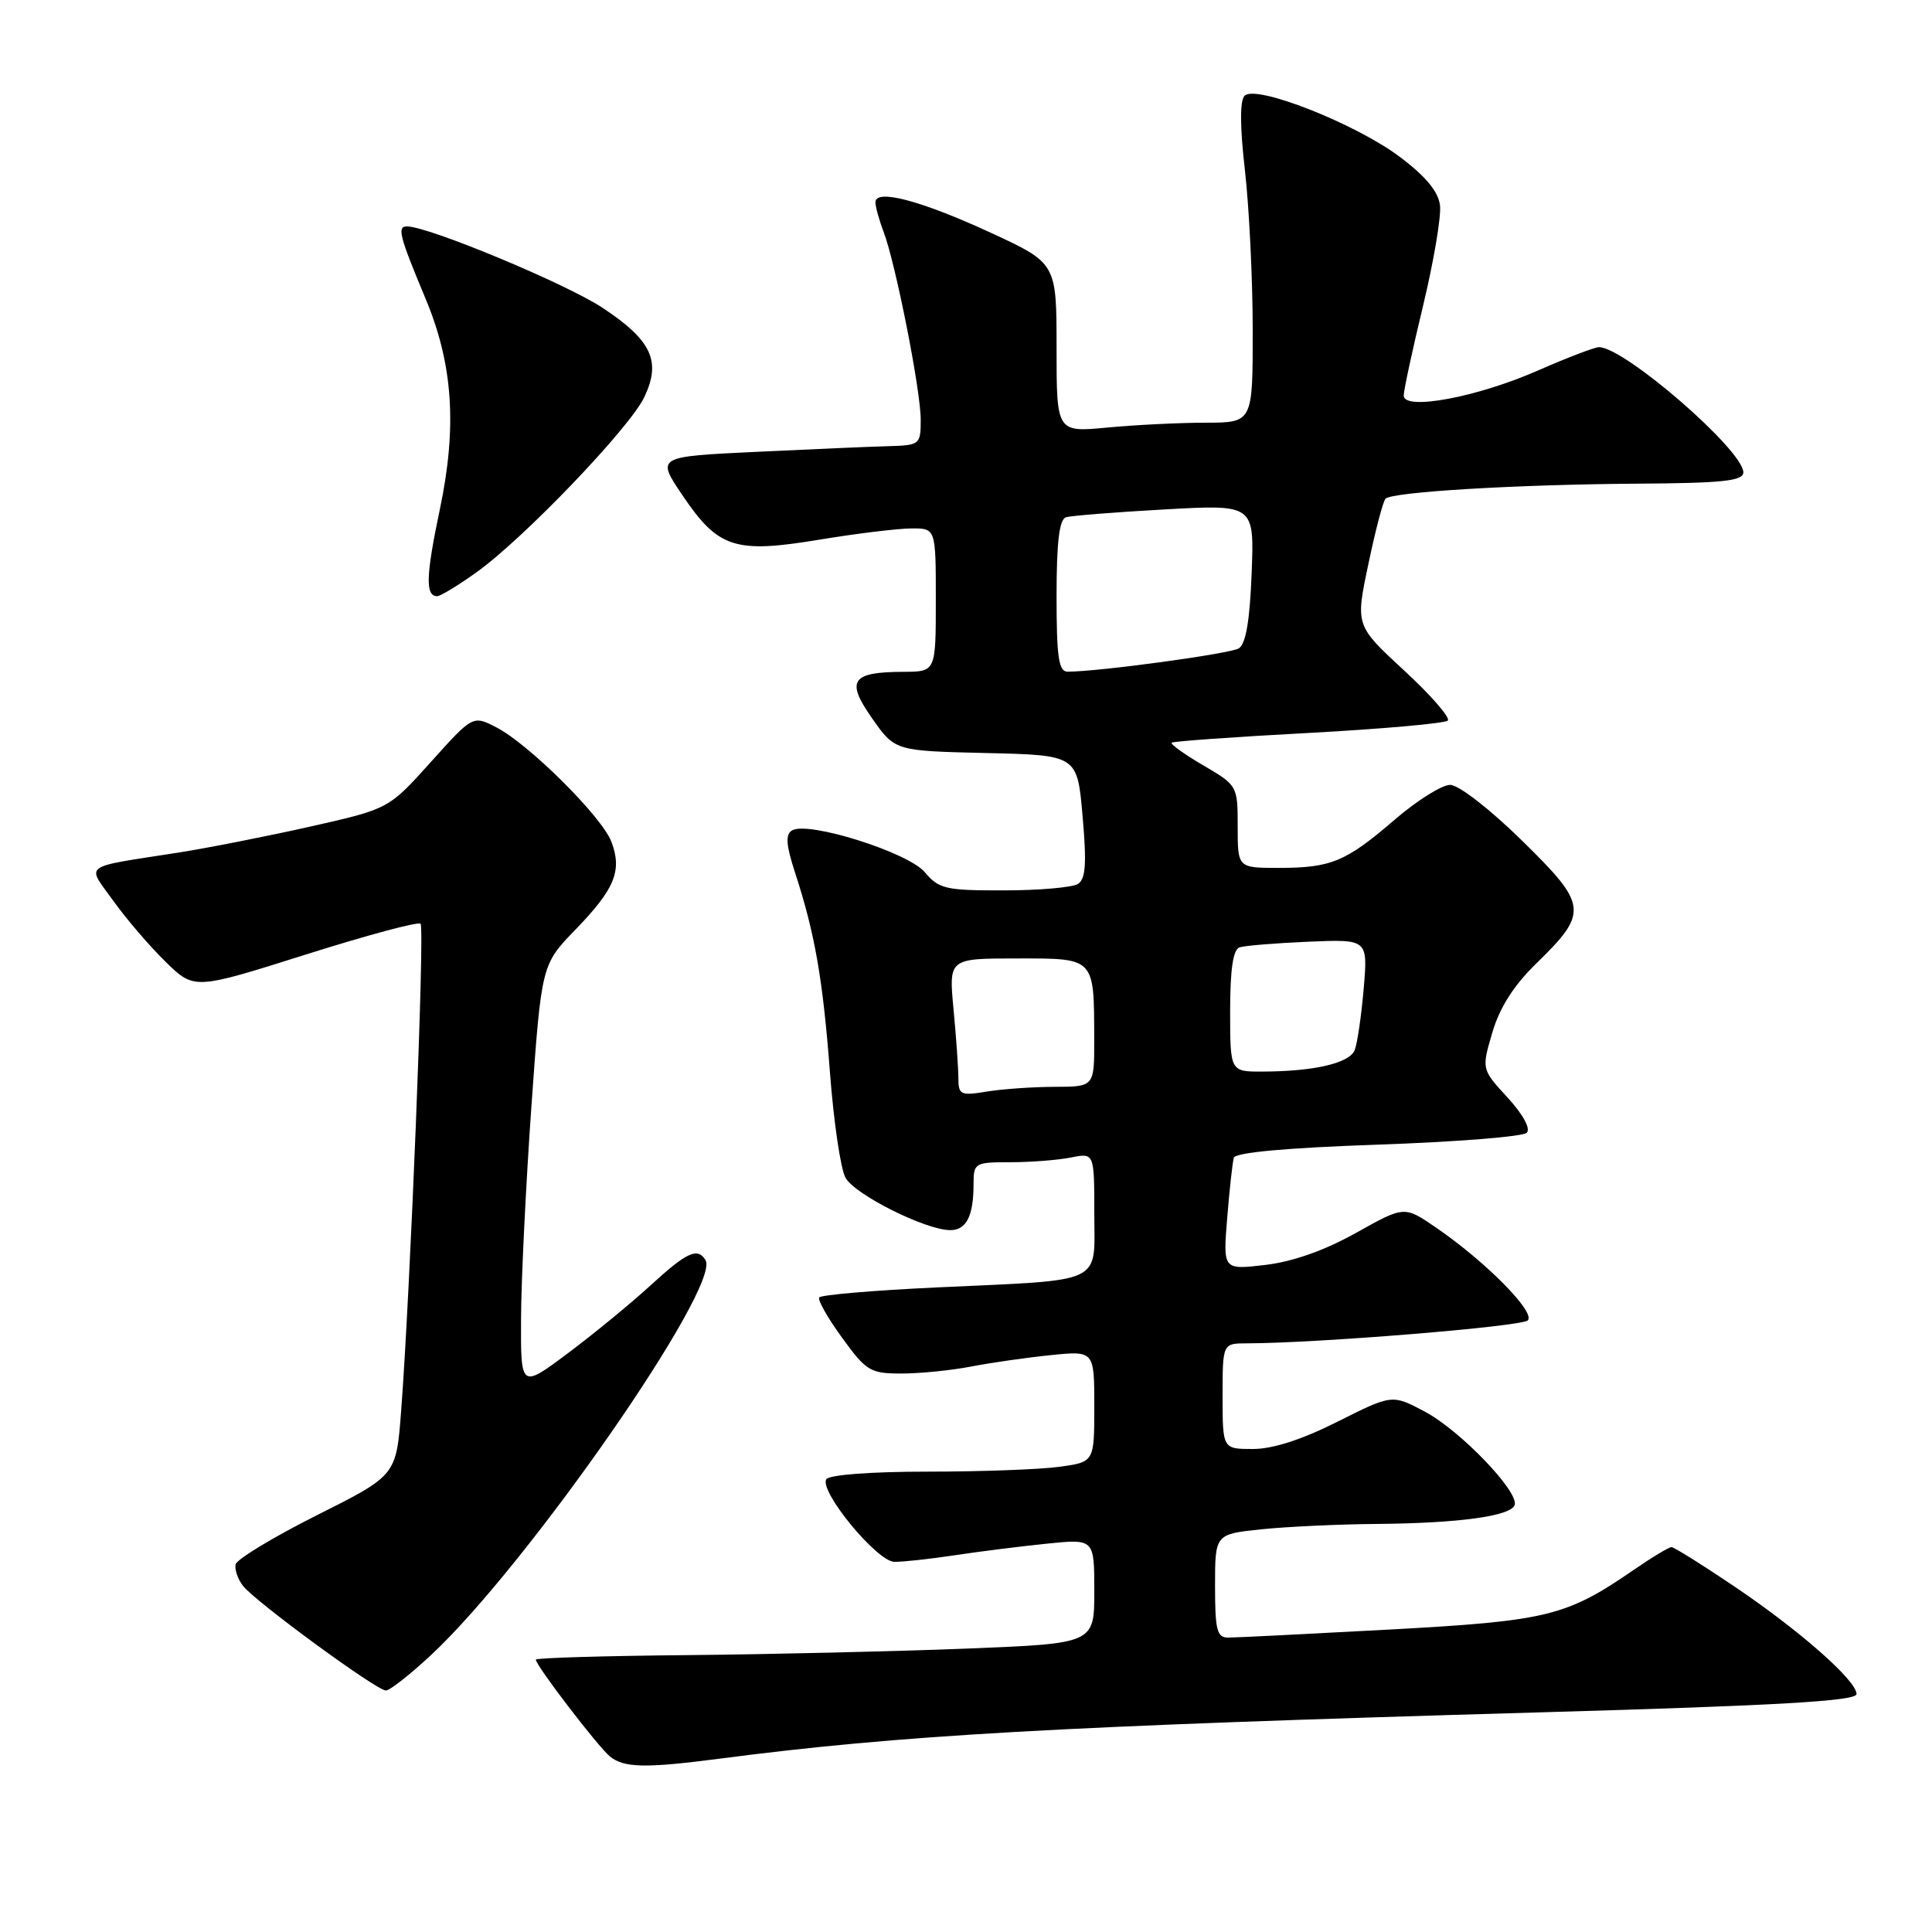 <?xml version="1.0" encoding="UTF-8" standalone="no"?>
<!DOCTYPE svg PUBLIC "-//W3C//DTD SVG 1.1//EN" "http://www.w3.org/Graphics/SVG/1.1/DTD/svg11.dtd" >
<svg xmlns="http://www.w3.org/2000/svg" xmlns:xlink="http://www.w3.org/1999/xlink" version="1.1" viewBox="0 0 256 256">
 <g >
 <path fill="currentColor"
d=" M 95.21 233.05 C 119.43 229.90 139.71 228.75 204.25 226.89 C 235.77 225.99 246.00 225.39 246.00 224.47 C 246.00 222.68 238.49 216.06 229.75 210.17 C 225.54 207.33 221.81 205.00 221.48 205.00 C 221.14 205.00 218.85 206.38 216.40 208.07 C 207.52 214.18 205.00 214.79 184.00 215.93 C 173.28 216.51 163.71 216.99 162.75 216.99 C 161.25 217.00 161.00 216.01 161.00 210.14 C 161.00 203.28 161.00 203.28 167.15 202.64 C 170.53 202.29 177.39 201.97 182.40 201.93 C 193.31 201.84 200.21 200.89 200.70 199.42 C 201.28 197.65 193.47 189.53 188.80 187.05 C 184.46 184.75 184.46 184.75 177.25 188.37 C 172.53 190.75 168.66 192.00 166.02 192.00 C 162.00 192.00 162.00 192.00 162.00 185.00 C 162.00 178.00 162.00 178.00 165.25 178.00 C 174.55 177.98 201.63 175.77 202.44 174.96 C 203.51 173.89 196.84 167.15 190.25 162.64 C 186.08 159.78 186.08 159.78 179.67 163.37 C 175.50 165.70 171.30 167.18 167.66 167.61 C 162.05 168.27 162.05 168.27 162.61 161.38 C 162.92 157.60 163.31 154.01 163.49 153.41 C 163.70 152.71 170.45 152.09 182.60 151.67 C 192.93 151.31 201.79 150.61 202.30 150.10 C 202.84 149.56 201.83 147.69 199.76 145.43 C 196.31 141.68 196.31 141.68 197.74 136.82 C 198.70 133.53 200.57 130.59 203.50 127.73 C 210.52 120.89 210.42 119.96 201.68 111.39 C 197.41 107.20 193.28 104.00 192.15 104.00 C 191.06 104.00 187.76 106.07 184.83 108.59 C 178.33 114.19 176.39 115.00 169.43 115.00 C 164.00 115.00 164.00 115.00 164.00 109.54 C 164.00 104.12 163.97 104.07 159.45 101.42 C 156.95 99.96 155.06 98.60 155.25 98.41 C 155.44 98.23 163.60 97.64 173.38 97.12 C 183.17 96.59 191.47 95.85 191.84 95.48 C 192.20 95.10 189.60 92.11 186.05 88.84 C 179.60 82.88 179.60 82.88 181.31 74.77 C 182.24 70.31 183.27 66.39 183.59 66.08 C 184.48 65.18 200.98 64.20 216.75 64.09 C 228.29 64.02 231.00 63.73 231.00 62.59 C 231.00 59.66 215.25 46.00 211.87 46.00 C 211.30 46.00 207.65 47.40 203.75 49.11 C 195.71 52.64 186.00 54.45 186.00 52.41 C 186.00 51.72 187.15 46.38 188.56 40.53 C 189.97 34.68 190.98 28.70 190.81 27.23 C 190.60 25.40 188.94 23.39 185.50 20.80 C 179.68 16.41 166.42 11.18 164.92 12.68 C 164.28 13.32 164.29 16.74 164.96 22.58 C 165.52 27.49 165.99 37.01 165.99 43.75 C 166.00 56.00 166.00 56.00 159.75 56.01 C 156.31 56.01 150.46 56.30 146.75 56.65 C 140.00 57.29 140.00 57.29 140.00 46.08 C 140.00 34.87 140.00 34.87 131.26 30.83 C 122.06 26.58 116.00 24.98 116.00 26.80 C 116.00 27.39 116.48 29.14 117.07 30.68 C 118.67 34.88 122.00 51.72 122.00 55.61 C 122.00 58.91 121.89 59.00 117.75 59.12 C 115.41 59.18 107.53 59.52 100.24 59.87 C 86.97 60.50 86.97 60.50 90.41 65.60 C 95.16 72.64 97.36 73.36 108.50 71.52 C 113.45 70.70 118.96 70.03 120.75 70.02 C 124.00 70.00 124.00 70.00 124.00 79.50 C 124.00 89.00 124.00 89.00 119.75 89.02 C 112.79 89.04 112.03 90.16 115.57 95.20 C 118.59 99.50 118.59 99.50 130.67 99.78 C 142.75 100.06 142.75 100.06 143.45 108.17 C 144.00 114.44 143.86 116.47 142.83 117.13 C 142.10 117.59 137.69 117.98 133.04 117.98 C 125.30 118.00 124.40 117.79 122.54 115.57 C 120.31 112.93 107.03 108.75 104.94 110.04 C 104.05 110.58 104.16 111.98 105.35 115.63 C 107.98 123.70 109.03 129.69 109.97 142.07 C 110.46 148.56 111.38 154.84 112.02 156.03 C 113.21 158.27 122.66 163.00 125.92 163.00 C 128.05 163.00 129.00 161.12 129.00 156.92 C 129.00 154.09 129.16 154.00 133.88 154.00 C 136.56 154.00 140.16 153.72 141.88 153.38 C 145.00 152.75 145.00 152.75 145.00 160.75 C 145.00 170.32 146.65 169.54 124.13 170.59 C 115.77 170.98 108.76 171.58 108.55 171.92 C 108.33 172.27 109.70 174.68 111.59 177.27 C 114.79 181.68 115.32 182.00 119.46 182.00 C 121.90 182.00 126.06 181.58 128.70 181.07 C 131.34 180.56 136.09 179.88 139.25 179.56 C 145.00 178.98 145.00 178.98 145.00 186.36 C 145.00 193.73 145.00 193.73 140.36 194.36 C 137.81 194.71 129.96 195.00 122.92 195.00 C 115.38 195.00 109.86 195.42 109.49 196.01 C 108.52 197.58 116.20 206.91 118.50 206.95 C 119.60 206.97 123.20 206.58 126.50 206.08 C 129.80 205.58 135.31 204.89 138.75 204.54 C 145.00 203.90 145.00 203.90 145.00 210.84 C 145.00 217.77 145.00 217.77 128.25 218.44 C 119.04 218.81 102.39 219.20 91.25 219.31 C 80.11 219.41 71.00 219.68 71.00 219.91 C 71.00 220.69 79.28 231.50 80.83 232.75 C 82.69 234.25 85.55 234.31 95.21 233.05 Z  M 57.17 219.25 C 70.00 207.26 95.60 170.39 93.48 166.96 C 92.42 165.26 91.01 165.91 86.21 170.31 C 83.62 172.69 78.69 176.73 75.25 179.31 C 69.00 183.98 69.00 183.98 69.04 174.74 C 69.06 169.66 69.68 157.02 70.41 146.66 C 71.75 127.82 71.75 127.82 76.27 123.16 C 81.47 117.79 82.47 115.36 81.01 111.53 C 79.75 108.22 70.11 98.63 65.79 96.39 C 62.66 94.77 62.66 94.77 57.08 100.98 C 51.50 107.19 51.50 107.19 41.09 109.53 C 35.36 110.82 27.48 112.37 23.59 112.98 C 10.62 115.01 11.44 114.39 15.04 119.40 C 16.75 121.79 19.87 125.42 21.95 127.45 C 25.74 131.15 25.74 131.15 40.46 126.50 C 48.55 123.94 55.42 122.09 55.73 122.40 C 56.29 122.96 54.36 171.18 53.15 187.00 C 52.50 195.50 52.50 195.50 42.00 200.77 C 36.22 203.67 31.37 206.61 31.22 207.29 C 31.07 207.98 31.52 209.27 32.22 210.16 C 33.91 212.29 49.90 224.00 51.13 224.00 C 51.66 224.00 54.37 221.86 57.17 219.25 Z  M 63.10 75.86 C 69.35 71.41 83.44 56.70 85.38 52.61 C 87.64 47.85 86.35 45.09 79.83 40.78 C 75.01 37.59 56.77 30.00 53.93 30.00 C 52.59 30.00 52.91 31.25 56.37 39.53 C 60.03 48.24 60.59 56.55 58.27 67.55 C 56.42 76.34 56.35 79.00 57.93 79.00 C 58.35 79.00 60.68 77.59 63.10 75.86 Z  M 126.99 142.88 C 126.99 141.57 126.70 137.46 126.35 133.75 C 125.71 127.00 125.71 127.00 134.74 127.00 C 145.16 127.00 144.96 126.79 144.99 137.75 C 145.00 144.00 145.00 144.00 139.75 144.01 C 136.86 144.02 132.81 144.30 130.75 144.64 C 127.29 145.21 127.00 145.07 126.99 142.88 Z  M 163.00 133.97 C 163.00 128.43 163.39 125.81 164.25 125.53 C 164.94 125.30 169.04 124.97 173.38 124.78 C 181.25 124.45 181.25 124.45 180.70 130.97 C 180.39 134.56 179.86 138.23 179.51 139.13 C 178.83 140.88 174.14 141.97 167.25 141.99 C 163.00 142.00 163.00 142.00 163.00 133.97 Z  M 140.00 78.97 C 140.00 71.82 140.36 68.82 141.25 68.54 C 141.94 68.33 147.83 67.86 154.35 67.50 C 166.20 66.84 166.20 66.84 165.85 75.96 C 165.61 82.21 165.08 85.34 164.15 85.91 C 162.98 86.63 145.59 89.00 141.46 89.00 C 140.28 89.00 140.00 87.11 140.00 78.97 Z "/>
</g>
</svg>
